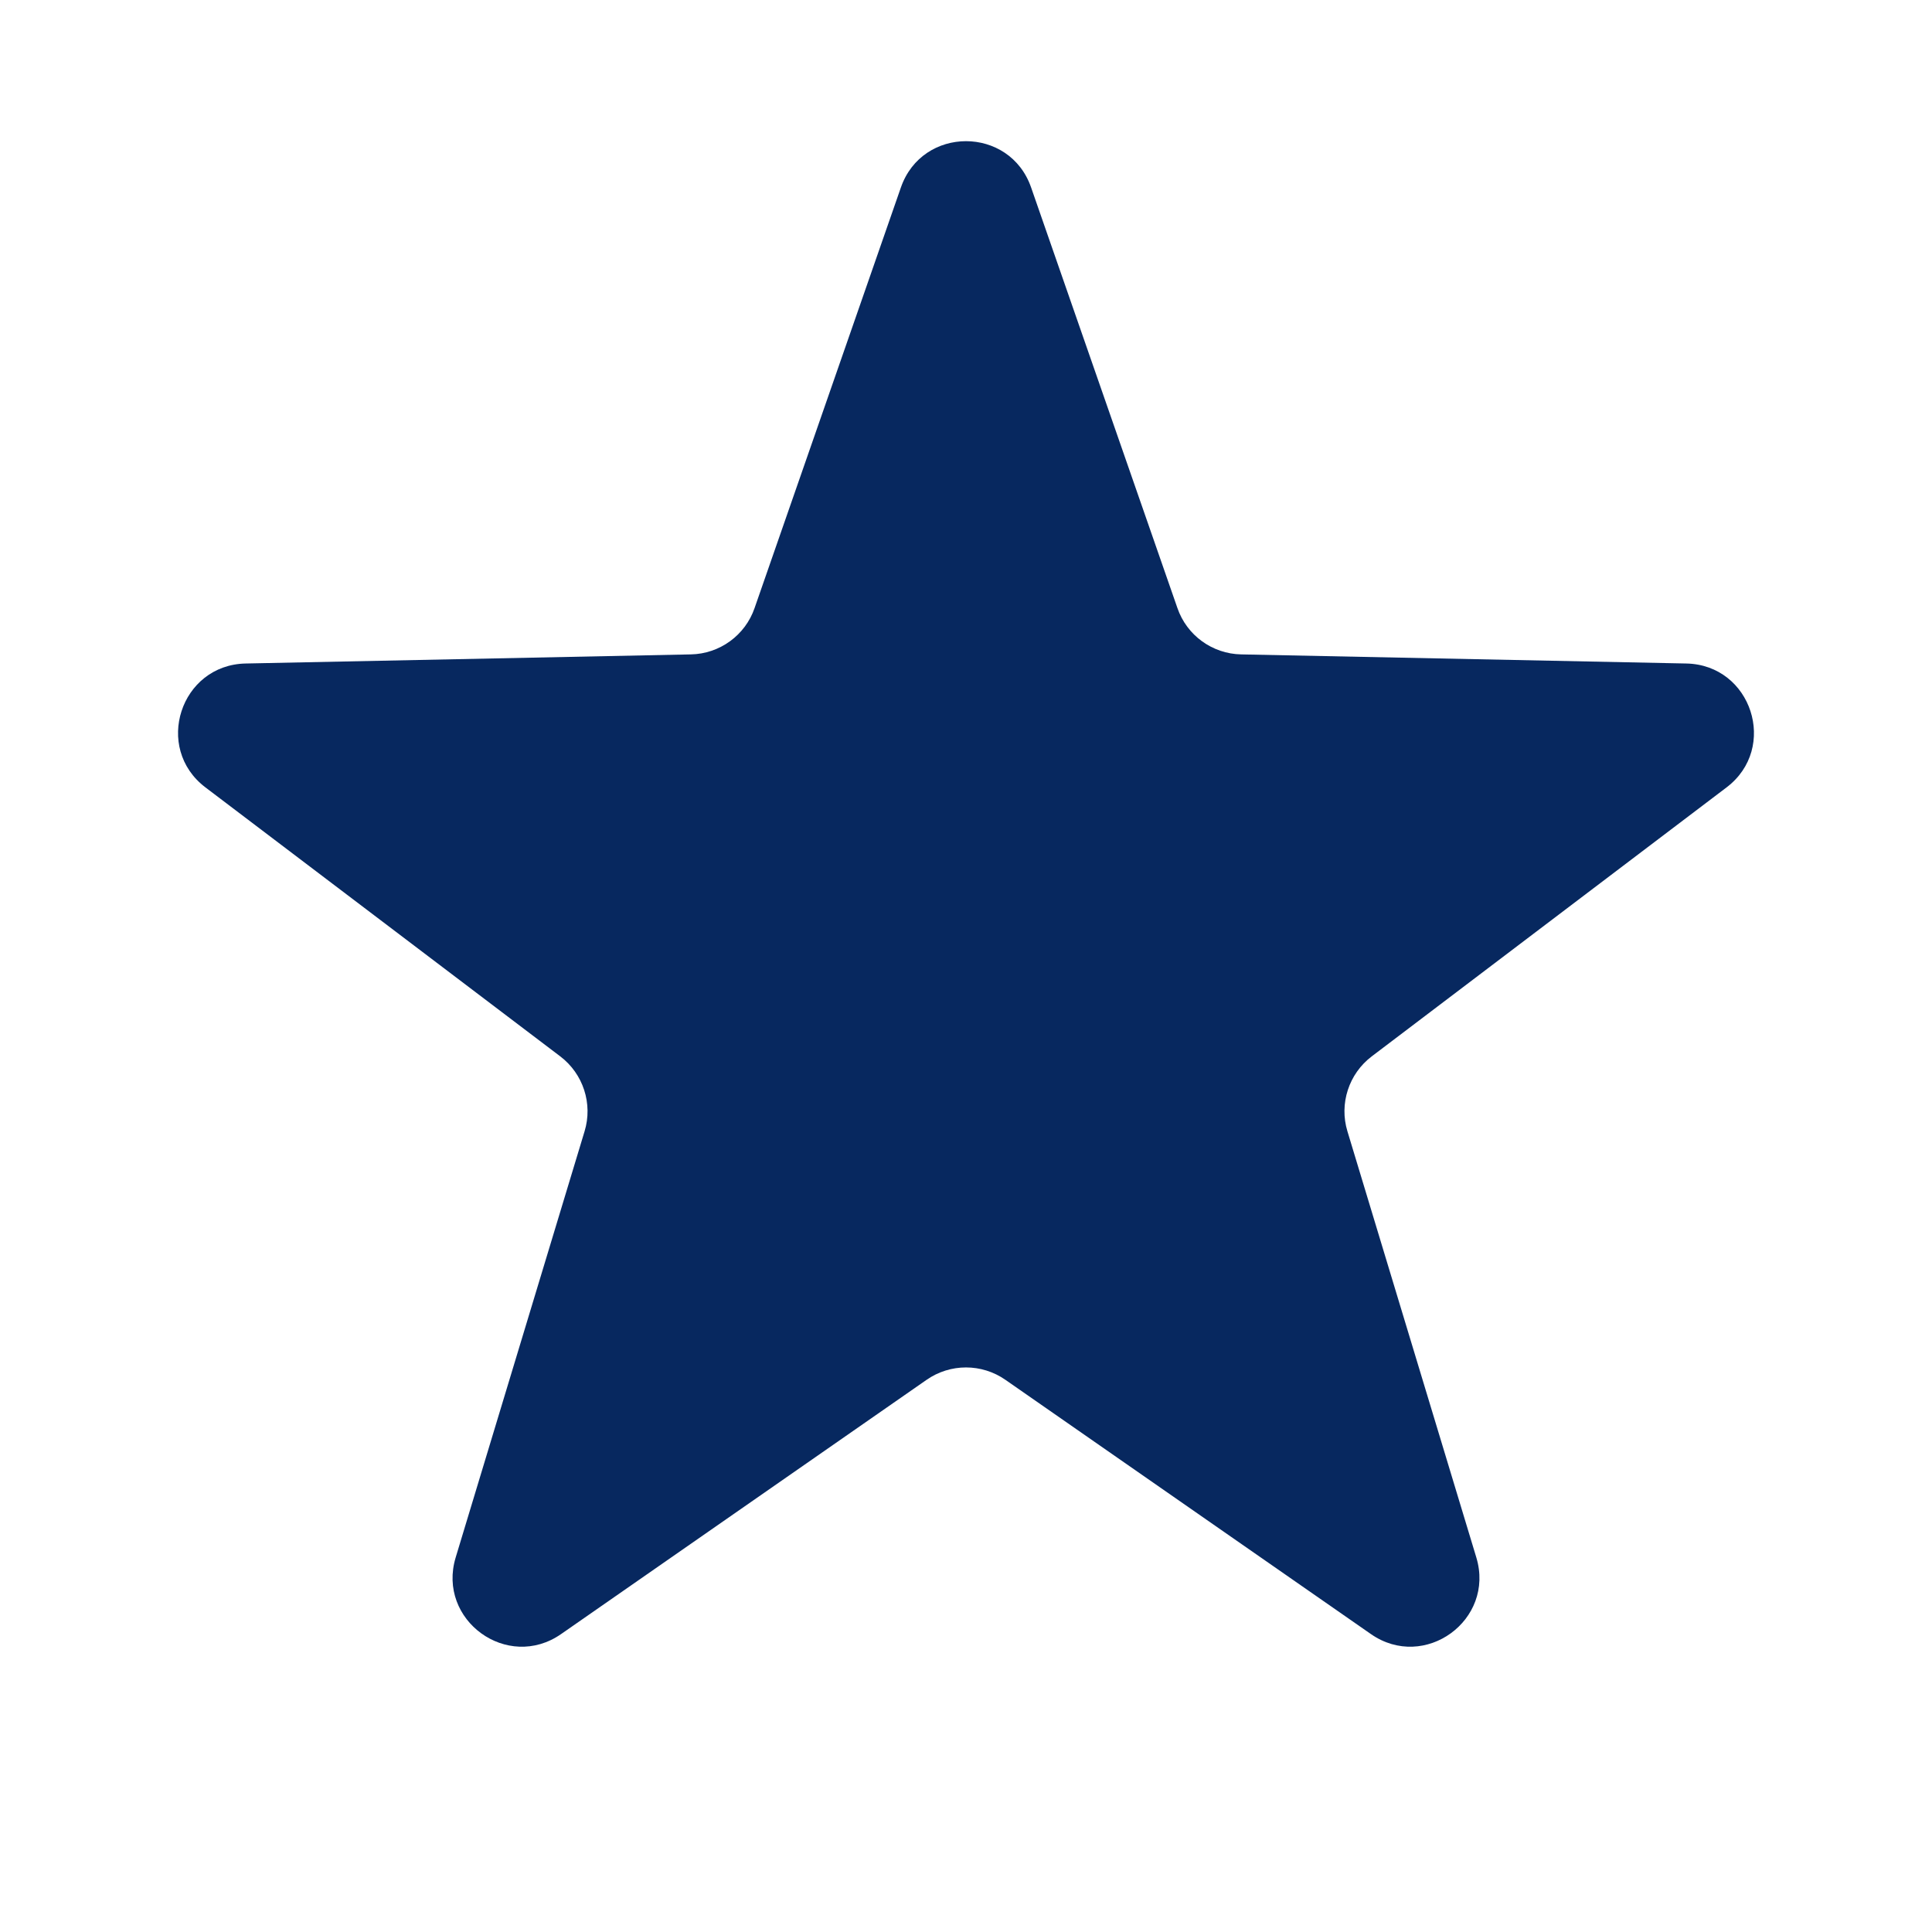 <svg width="14" height="14" viewBox="0 0 14 14" fill="none" xmlns="http://www.w3.org/2000/svg">
  <g clip-path="url(#clip0_184_4707)">
    <path d="M6.528 1.359C6.683 0.911 7.317 0.911 7.472 1.359L8.532 4.406C8.6 4.604 8.785 4.738 8.994 4.742L12.219 4.808C12.693 4.817 12.889 5.42 12.511 5.706L9.94 7.655C9.774 7.781 9.703 7.998 9.764 8.198L10.698 11.286C10.835 11.74 10.323 12.112 9.934 11.841L7.286 9.999C7.114 9.879 6.886 9.879 6.714 9.999L4.066 11.841C3.677 12.112 3.165 11.74 3.302 11.286L4.236 8.198C4.297 7.998 4.226 7.781 4.06 7.655L1.489 5.706C1.111 5.42 1.307 4.817 1.781 4.808L5.006 4.742C5.215 4.738 5.4 4.604 5.468 4.406L6.528 1.359Z" fill="#07285F" />
  </g>
  <defs>
    <clipPath id="clip0_184_4707">
      <rect width="14" height="14" fill="white" />
    </clipPath>
  </defs>
</svg>
